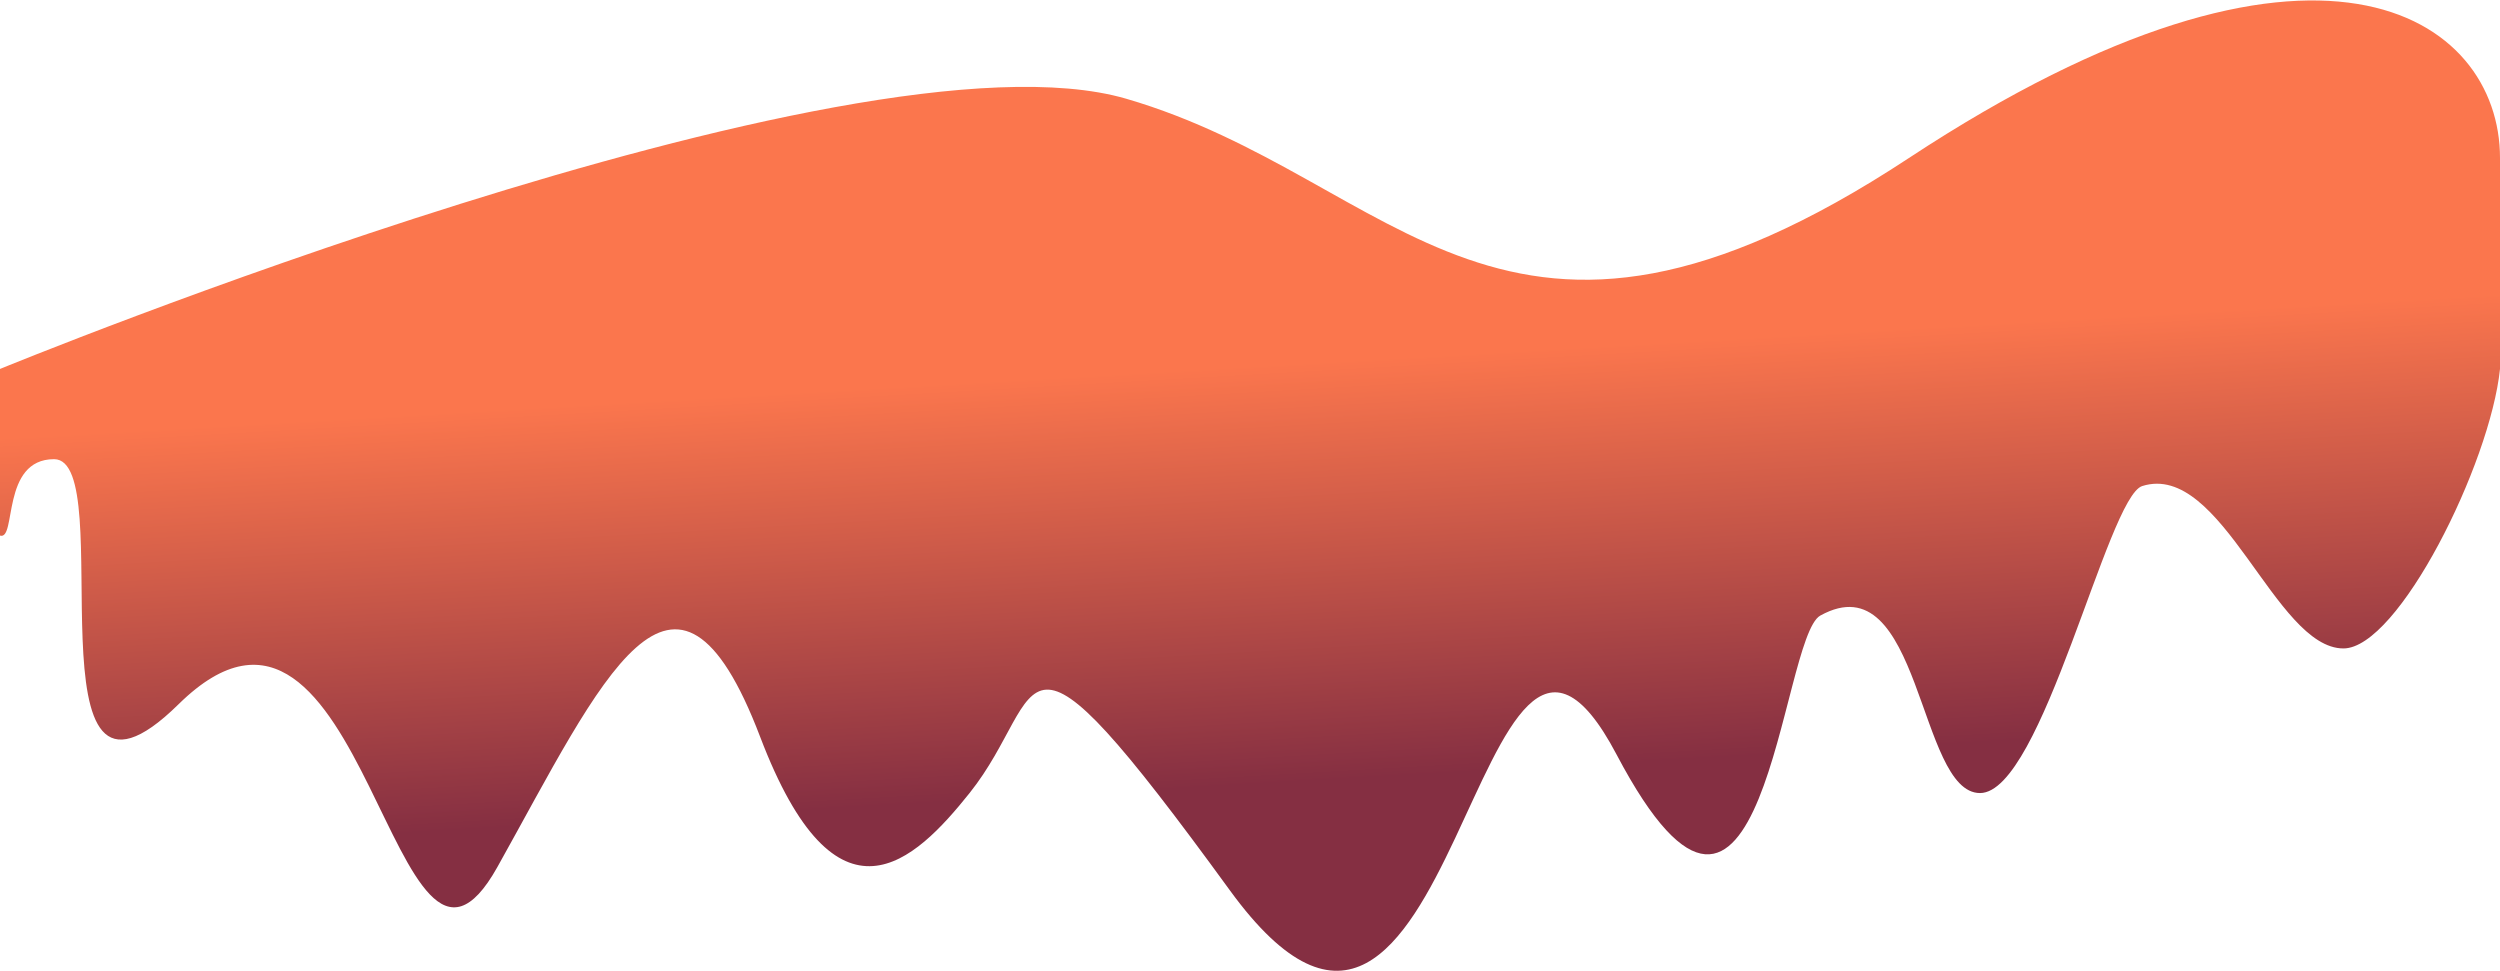<svg width="1988" height="772" viewBox="0 0 1988 772" fill="none" xmlns="http://www.w3.org/2000/svg">
<path d="M1863.5 515.636C1907.1 515.636 1980.17 369.095 1988 293.392V125.629C1988 12.629 1842.5 -88 1518 125.63C1193.5 339.261 1113.5 141.999 895.5 78.499C677.5 14.999 0 293.392 0 293.392V425.892C13.333 430.074 0.6 365.136 43 365.136C96 365.136 17.5 682.5 142 560C291.204 413.193 312.5 838.044 395.5 689.5C478.5 540.956 536.5 407.5 604.5 586C665.318 745.648 727.33 685.31 771 630.636C834.5 551.136 801.245 465.083 978 708C1159 956.75 1172.11 384.793 1285.5 600C1403 823 1415.5 507.168 1447.5 489.5C1527.86 445.131 1525 630.636 1574.5 630.636C1624 630.636 1675.85 395.208 1703.5 386.5C1767 366.5 1809 515.636 1863.5 515.636Z" fill="url(#paint0_linear_316_13)"/>
<defs>
<linearGradient id="paint0_linear_316_13" x1="950.003" y1="293.393" x2="969.153" y2="625.662" gradientUnits="userSpaceOnUse">
<stop stop-color="#FB764D"/>
<stop offset="1" stop-color="#852F42"/>
</linearGradient>
</defs>
</svg>
